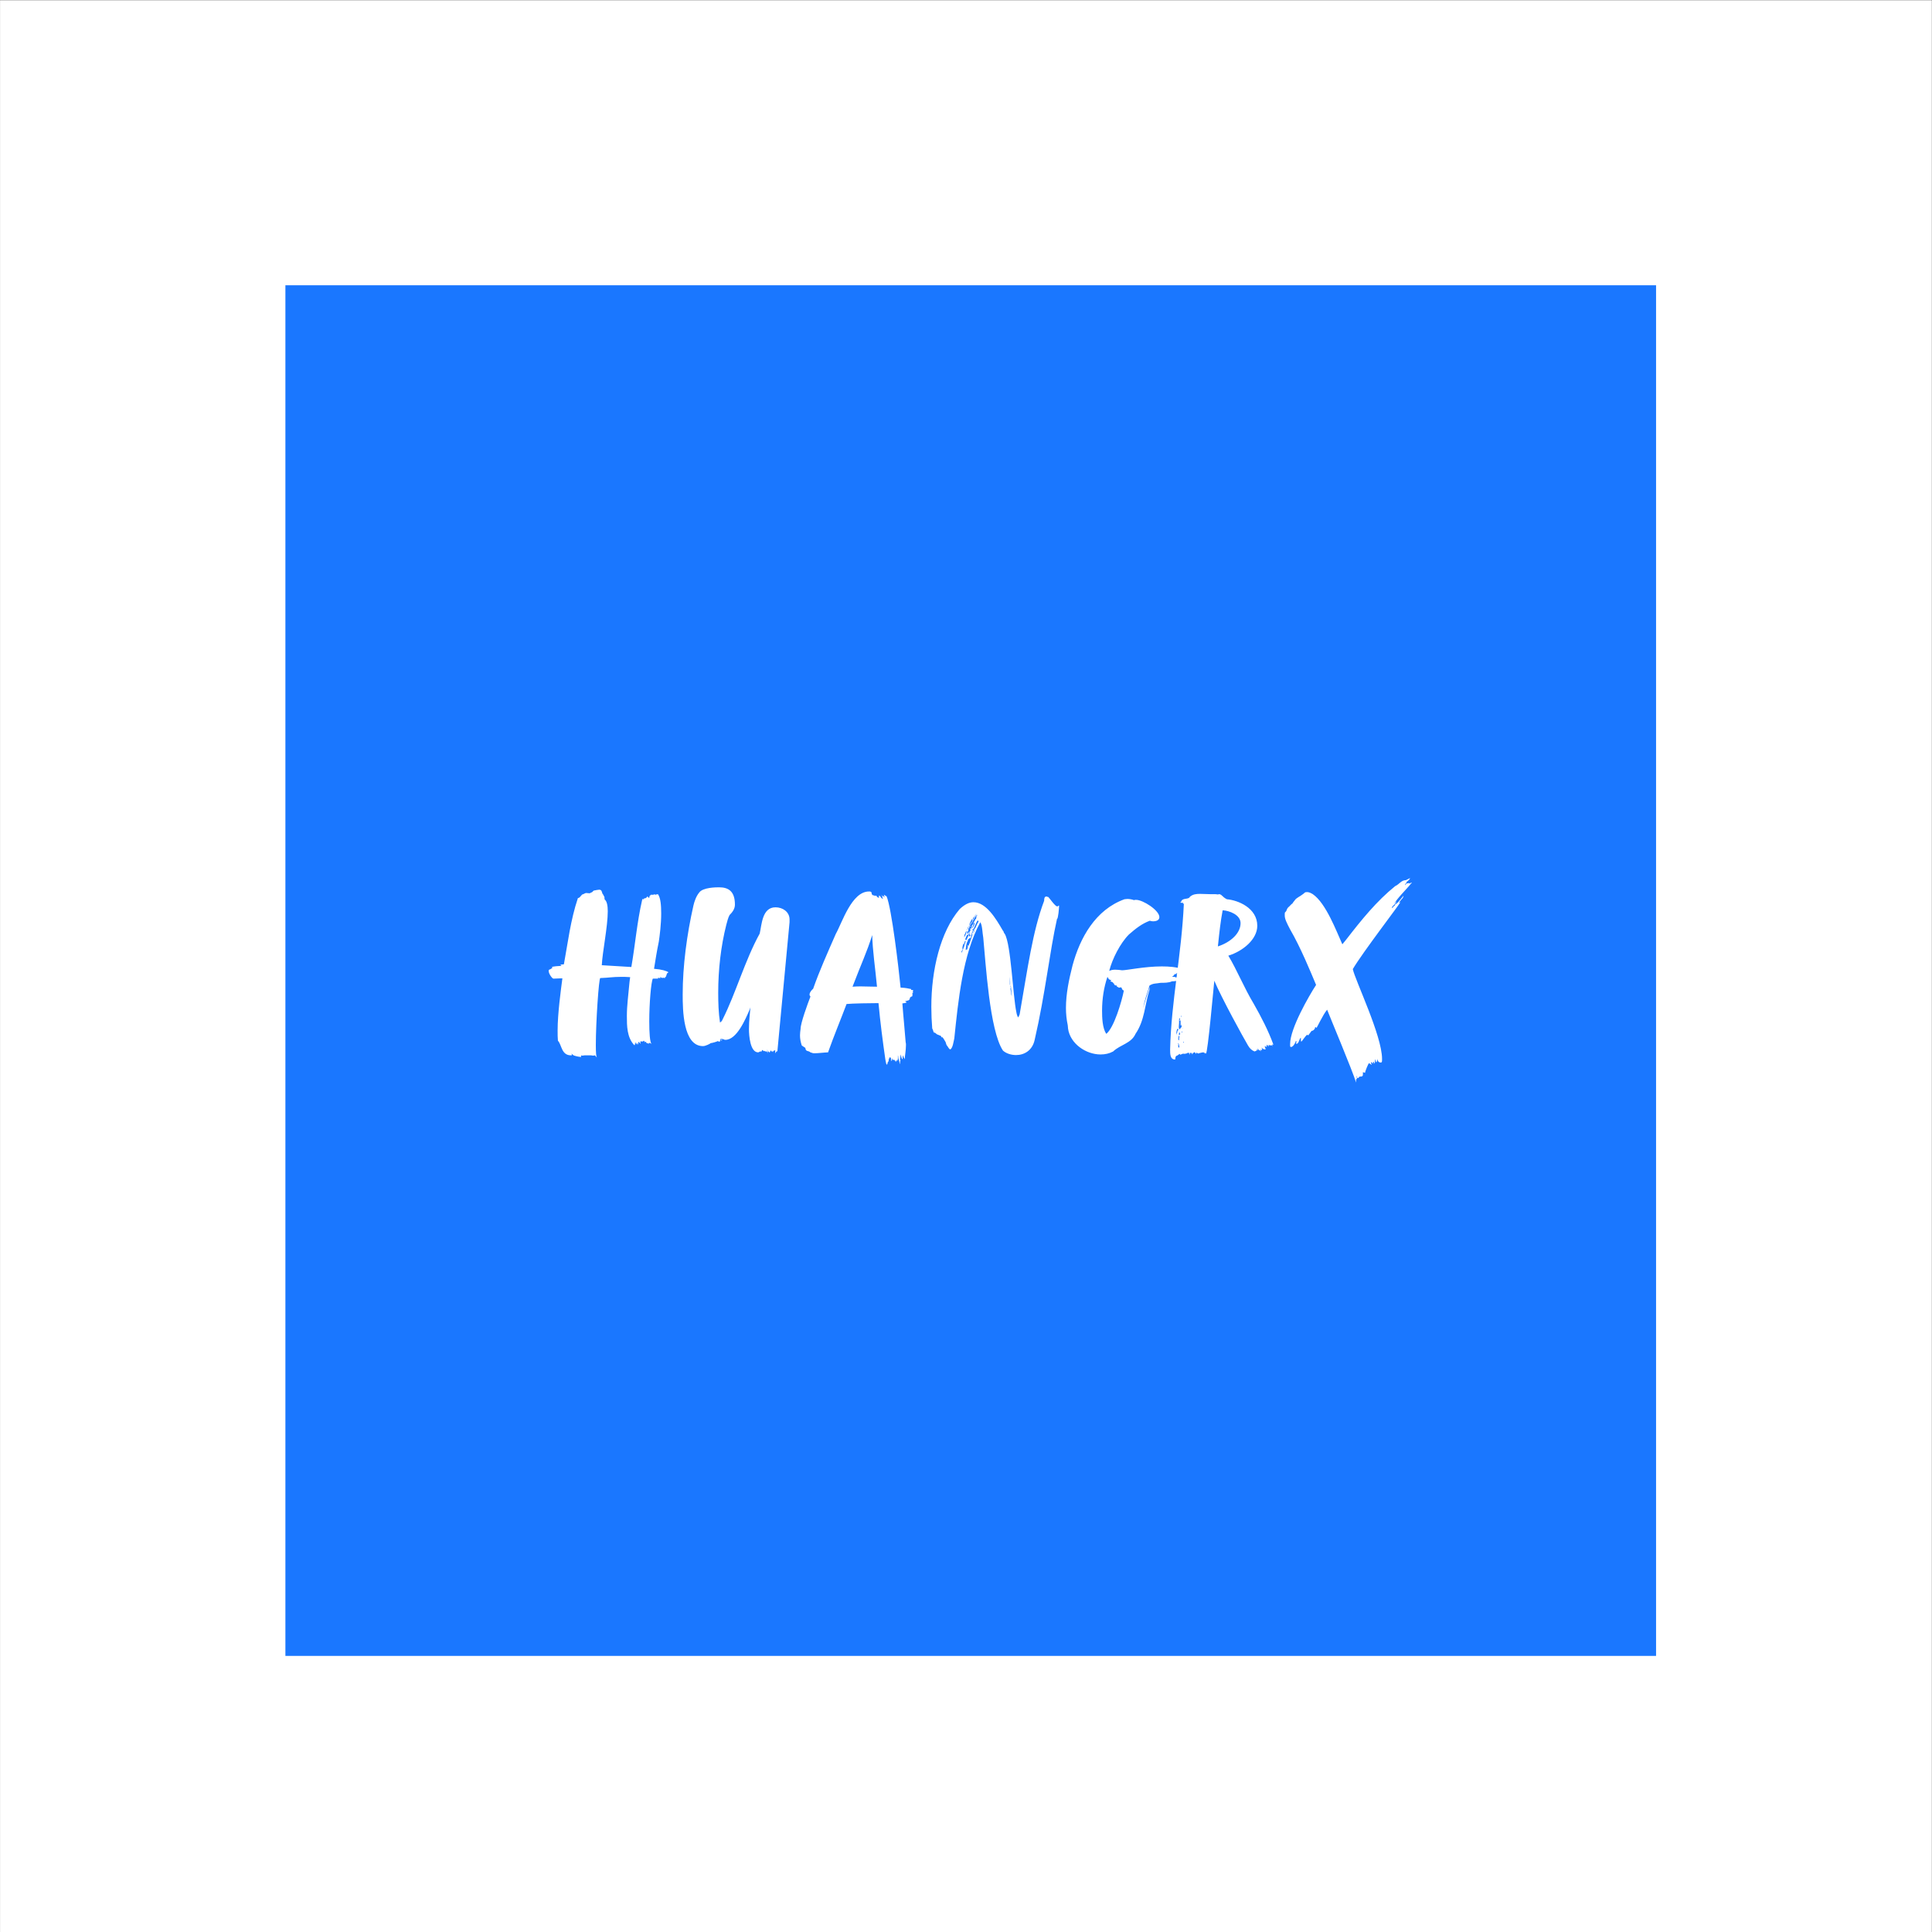 <svg xmlns="http://www.w3.org/2000/svg" version="1.1" xmlns:xlink="http://www.w3.org/1999/xlink" xmlns:svgjs="http://svgjs.dev/svgjs" viewBox="0 0 5.547 5.547"><rect x="0" y="0" width="5.547" height="5.547" fill="#333333" stroke="none"/><g transform="matrix(0.857,0,0,0.857,1.577,2.521)"><rect width="6.472" height="6.472" x="-1.84" y="-2.941" fill="#ffffff"></rect><g transform="matrix(1,0,0,1,0,0)"><g clip-path="url(#SvgjsClipPath29502)"><path d=" M -0.884 -1.986 L 3.738 -1.986 L 3.738 2.637 L -0.884 2.637 Z" fill="#1a77ff" transform="matrix(1,0,0,1,0,0)" fill-rule="nonzero"></path></g></g><g transform="matrix(1,0,0,1,0,0)"><path d=" M 0.268 0.357 C 0.265 0.393 0.26 0.426 0.26 0.462 C 0.26 0.495 0.26 0.534 0.285 0.56 C 0.287 0.561 0.288 0.553 0.288 0.549 C 0.29 0.553 0.289 0.555 0.295 0.558 C 0.293 0.555 0.292 0.554 0.292 0.553 C 0.293 0.552 0.297 0.556 0.298 0.558 C 0.298 0.555 0.298 0.554 0.298 0.552 C 0.298 0.55 0.298 0.549 0.299 0.549 C 0.301 0.549 0.305 0.555 0.306 0.555 C 0.306 0.555 0.306 0.55 0.304 0.548 C 0.307 0.548 0.309 0.547 0.311 0.547 C 0.312 0.547 0.313 0.548 0.314 0.548 C 0.314 0.548 0.316 0.545 0.316 0.545 C 0.319 0.545 0.319 0.548 0.321 0.551 C 0.321 0.549 0.323 0.548 0.324 0.548 C 0.324 0.554 0.329 0.553 0.334 0.555 L 0.334 0.552 C 0.338 0.552 0.341 0.555 0.343 0.556 C 0.337 0.551 0.335 0.518 0.335 0.48 C 0.335 0.421 0.341 0.348 0.347 0.337 L 0.365 0.337 C 0.364 0.335 0.364 0.334 0.364 0.334 C 0.368 0.334 0.37 0.336 0.369 0.335 L 0.373 0.335 C 0.374 0.335 0.37 0.332 0.371 0.332 C 0.374 0.332 0.377 0.334 0.378 0.335 C 0.38 0.334 0.381 0.334 0.382 0.334 C 0.384 0.334 0.387 0.335 0.387 0.335 C 0.388 0.335 0.388 0.334 0.388 0.332 C 0.394 0.332 0.391 0.317 0.4 0.316 C 0.393 0.311 0.377 0.306 0.351 0.304 C 0.357 0.268 0.359 0.252 0.367 0.213 C 0.37 0.193 0.375 0.154 0.375 0.119 C 0.375 0.091 0.373 0.066 0.364 0.054 C 0.362 0.054 0.36 0.055 0.359 0.055 C 0.358 0.055 0.357 0.054 0.357 0.054 C 0.357 0.056 0.357 0.057 0.356 0.057 C 0.355 0.057 0.354 0.054 0.353 0.054 C 0.351 0.056 0.347 0.056 0.344 0.056 L 0.34 0.056 C 0.339 0.057 0.338 0.059 0.338 0.059 C 0.334 0.059 0.337 0.066 0.334 0.066 C 0.332 0.066 0.331 0.064 0.329 0.061 C 0.328 0.064 0.323 0.068 0.32 0.068 C 0.315 0.068 0.317 0.071 0.315 0.072 C 0.315 0.071 0.314 0.07 0.312 0.07 C 0.312 0.071 0.312 0.073 0.311 0.074 C 0.294 0.148 0.288 0.223 0.275 0.298 C 0.239 0.296 0.208 0.294 0.176 0.292 C 0.178 0.248 0.196 0.163 0.196 0.111 C 0.196 0.092 0.193 0.078 0.186 0.072 C 0.185 0.071 0.185 0.069 0.185 0.067 C 0.185 0.064 0.185 0.063 0.184 0.062 C 0.183 0.061 0.18 0.053 0.178 0.052 C 0.176 0.046 0.176 0.039 0.167 0.039 C 0.166 0.039 0.152 0.041 0.149 0.042 C 0.145 0.045 0.145 0.047 0.142 0.048 C 0.14 0.048 0.137 0.051 0.135 0.051 C 0.13 0.051 0.127 0.05 0.124 0.05 C 0.122 0.05 0.119 0.051 0.114 0.054 C 0.107 0.054 0.104 0.067 0.096 0.067 C 0.071 0.141 0.062 0.219 0.049 0.289 C 0.044 0.289 0.038 0.29 0.037 0.291 C 0.037 0.291 0.041 0.293 0.041 0.294 C 0.036 0.295 0.009 0.295 0.009 0.299 C 0.009 0.3 0.01 0.301 0.012 0.301 C 0.008 0.301 0.005 0.306 0.002 0.306 C -0.001 0.307 -0.002 0.308 -0.002 0.311 C -0.002 0.321 0.01 0.337 0.014 0.337 C 0.032 0.336 0.044 0.336 0.044 0.336 C 0.039 0.374 0.028 0.454 0.028 0.51 C 0.028 0.523 0.028 0.535 0.029 0.545 C 0.042 0.558 0.04 0.594 0.073 0.594 C 0.075 0.594 0.076 0.593 0.076 0.593 C 0.076 0.591 0.074 0.589 0.074 0.588 C 0.077 0.591 0.08 0.592 0.08 0.593 C 0.084 0.596 0.1 0.599 0.103 0.599 C 0.105 0.599 0.106 0.601 0.106 0.601 C 0.106 0.6 0.106 0.596 0.107 0.594 C 0.107 0.594 0.11 0.595 0.11 0.595 C 0.113 0.595 0.116 0.594 0.118 0.594 C 0.119 0.594 0.127 0.594 0.13 0.594 C 0.133 0.594 0.135 0.594 0.137 0.594 L 0.14 0.594 C 0.143 0.594 0.145 0.595 0.147 0.595 C 0.149 0.595 0.15 0.594 0.153 0.594 C 0.154 0.594 0.158 0.601 0.16 0.601 C 0.157 0.6 0.156 0.584 0.156 0.559 C 0.156 0.484 0.166 0.334 0.171 0.335 C 0.201 0.334 0.212 0.331 0.241 0.331 C 0.249 0.331 0.259 0.331 0.271 0.332 L 0.269 0.347 C 0.269 0.35 0.268 0.354 0.268 0.357 M 0.805 0.148 C 0.805 0.144 0.805 0.14 0.805 0.137 C 0.804 0.113 0.782 0.098 0.758 0.098 C 0.713 0.098 0.712 0.156 0.705 0.186 C 0.655 0.277 0.625 0.386 0.581 0.473 C 0.579 0.478 0.577 0.481 0.572 0.484 C 0.567 0.452 0.566 0.417 0.566 0.384 C 0.566 0.307 0.575 0.228 0.593 0.157 C 0.596 0.146 0.599 0.133 0.604 0.124 C 0.614 0.114 0.622 0.103 0.622 0.089 C 0.622 0.044 0.6 0.031 0.569 0.031 C 0.56 0.031 0.514 0.031 0.502 0.049 C 0.492 0.061 0.486 0.079 0.483 0.092 C 0.461 0.189 0.447 0.294 0.447 0.39 C 0.447 0.441 0.448 0.563 0.515 0.563 C 0.524 0.563 0.539 0.555 0.541 0.553 C 0.545 0.553 0.562 0.548 0.565 0.546 C 0.567 0.548 0.569 0.548 0.57 0.548 C 0.571 0.548 0.572 0.548 0.572 0.546 C 0.572 0.544 0.575 0.542 0.575 0.542 C 0.576 0.543 0.577 0.545 0.577 0.545 C 0.578 0.545 0.579 0.542 0.58 0.542 C 0.578 0.542 0.575 0.542 0.572 0.542 C 0.572 0.539 0.575 0.539 0.578 0.539 C 0.584 0.539 0.585 0.542 0.59 0.542 C 0.628 0.542 0.657 0.474 0.672 0.439 L 0.674 0.433 C 0.673 0.446 0.669 0.477 0.669 0.506 C 0.669 0.528 0.673 0.584 0.7 0.584 C 0.702 0.584 0.705 0.581 0.707 0.581 L 0.711 0.581 C 0.713 0.58 0.712 0.576 0.713 0.576 C 0.715 0.576 0.718 0.58 0.719 0.58 C 0.72 0.58 0.72 0.579 0.72 0.578 C 0.72 0.579 0.725 0.581 0.726 0.582 C 0.726 0.58 0.726 0.58 0.726 0.58 C 0.729 0.58 0.73 0.583 0.732 0.587 C 0.732 0.583 0.73 0.579 0.73 0.574 C 0.731 0.577 0.732 0.582 0.733 0.582 C 0.734 0.582 0.735 0.581 0.736 0.581 C 0.736 0.583 0.736 0.584 0.739 0.584 C 0.739 0.581 0.743 0.577 0.743 0.577 C 0.743 0.579 0.745 0.581 0.746 0.582 L 0.746 0.58 C 0.748 0.58 0.749 0.583 0.749 0.584 C 0.749 0.579 0.754 0.577 0.757 0.577 L 0.757 0.584 C 0.757 0.584 0.757 0.586 0.758 0.587 C 0.759 0.581 0.763 0.581 0.763 0.579 C 0.764 0.581 0.764 0.583 0.764 0.583 M 1.216 0.385 C 1.217 0.385 1.219 0.385 1.22 0.384 C 1.218 0.384 1.218 0.383 1.218 0.381 C 1.218 0.38 1.219 0.378 1.219 0.377 C 1.219 0.376 1.219 0.375 1.217 0.375 L 1.214 0.375 C 1.214 0.375 1.212 0.375 1.212 0.374 C 1.212 0.374 1.212 0.373 1.213 0.372 C 1.202 0.37 1.197 0.368 1.177 0.367 C 1.171 0.305 1.147 0.1 1.13 0.061 C 1.128 0.06 1.126 0.06 1.125 0.058 C 1.123 0.058 1.122 0.056 1.121 0.056 C 1.121 0.06 1.124 0.063 1.124 0.064 C 1.121 0.063 1.121 0.06 1.115 0.06 C 1.115 0.058 1.115 0.058 1.113 0.056 C 1.113 0.058 1.115 0.06 1.115 0.06 C 1.114 0.059 1.117 0.067 1.118 0.07 C 1.115 0.07 1.115 0.067 1.113 0.067 C 1.11 0.064 1.109 0.06 1.105 0.058 L 1.105 0.061 C 1.105 0.059 1.105 0.063 1.105 0.063 C 1.105 0.063 1.102 0.06 1.101 0.06 C 1.103 0.061 1.105 0.064 1.105 0.066 C 1.099 0.066 1.097 0.061 1.095 0.058 C 1.095 0.06 1.091 0.059 1.091 0.06 C 1.089 0.06 1.089 0.058 1.089 0.058 C 1.089 0.058 1.085 0.058 1.085 0.058 C 1.075 0.052 1.085 0.049 1.075 0.045 L 1.071 0.045 C 1.013 0.045 0.981 0.15 0.96 0.187 C 0.932 0.251 0.905 0.311 0.884 0.371 C 0.88 0.374 0.872 0.383 0.872 0.39 C 0.872 0.393 0.873 0.395 0.875 0.397 C 0.865 0.423 0.842 0.486 0.842 0.505 C 0.841 0.513 0.84 0.52 0.84 0.527 C 0.84 0.538 0.842 0.549 0.846 0.561 L 0.852 0.565 L 0.858 0.569 C 0.859 0.583 0.868 0.577 0.875 0.584 C 0.883 0.586 0.881 0.587 0.889 0.587 C 0.901 0.587 0.924 0.584 0.934 0.584 C 0.953 0.53 0.98 0.465 0.996 0.422 C 1.012 0.42 1.08 0.419 1.103 0.419 C 1.109 0.484 1.117 0.545 1.126 0.608 C 1.128 0.616 1.128 0.621 1.13 0.625 C 1.135 0.624 1.132 0.618 1.135 0.616 C 1.135 0.614 1.137 0.614 1.137 0.614 L 1.137 0.608 C 1.137 0.607 1.138 0.605 1.138 0.602 C 1.138 0.605 1.138 0.607 1.138 0.608 C 1.139 0.607 1.139 0.606 1.139 0.604 C 1.139 0.603 1.139 0.601 1.141 0.601 L 1.143 0.601 C 1.144 0.601 1.145 0.604 1.145 0.605 L 1.145 0.608 C 1.145 0.611 1.145 0.613 1.145 0.613 C 1.147 0.613 1.148 0.608 1.148 0.604 C 1.149 0.604 1.151 0.611 1.151 0.61 C 1.153 0.61 1.153 0.608 1.154 0.608 C 1.155 0.608 1.16 0.613 1.161 0.616 C 1.162 0.616 1.162 0.611 1.162 0.611 C 1.164 0.611 1.164 0.612 1.164 0.612 C 1.168 0.612 1.168 0.605 1.168 0.603 L 1.168 0.594 C 1.17 0.598 1.168 0.602 1.171 0.608 C 1.173 0.614 1.173 0.619 1.175 0.624 C 1.175 0.62 1.175 0.612 1.177 0.611 C 1.177 0.61 1.175 0.61 1.175 0.608 C 1.175 0.607 1.177 0.593 1.178 0.591 C 1.179 0.596 1.179 0.605 1.184 0.607 L 1.184 0.599 L 1.186 0.594 C 1.187 0.595 1.187 0.596 1.187 0.597 C 1.187 0.597 1.187 0.599 1.187 0.6 C 1.188 0.601 1.191 0.606 1.191 0.607 C 1.191 0.597 1.195 0.577 1.195 0.56 C 1.195 0.556 1.195 0.553 1.194 0.55 C 1.191 0.509 1.186 0.462 1.183 0.42 C 1.188 0.419 1.192 0.419 1.197 0.417 C 1.198 0.416 1.192 0.413 1.192 0.412 L 1.196 0.412 C 1.197 0.411 1.201 0.41 1.203 0.41 C 1.203 0.41 1.208 0.407 1.208 0.404 C 1.208 0.401 1.208 0.4 1.21 0.4 C 1.21 0.398 1.213 0.397 1.214 0.397 C 1.216 0.396 1.217 0.395 1.217 0.394 C 1.217 0.393 1.216 0.392 1.216 0.391 C 1.216 0.39 1.217 0.39 1.218 0.39 C 1.217 0.389 1.216 0.387 1.216 0.385 M 1.016 0.364 C 1.046 0.285 1.063 0.251 1.082 0.191 C 1.083 0.242 1.092 0.3 1.098 0.364 C 1.076 0.364 1.062 0.363 1.045 0.363 C 1.036 0.363 1.027 0.363 1.016 0.364 M 1.702 0.095 C 1.694 0.095 1.676 0.066 1.67 0.062 C 1.67 0.062 1.669 0.064 1.668 0.064 C 1.668 0.064 1.668 0.064 1.668 0.062 L 1.665 0.062 C 1.662 0.062 1.658 0.063 1.658 0.076 C 1.619 0.179 1.603 0.302 1.576 0.456 C 1.575 0.459 1.574 0.462 1.571 0.467 C 1.568 0.463 1.566 0.456 1.565 0.45 C 1.553 0.394 1.547 0.222 1.526 0.187 C 1.526 0.187 1.522 0.183 1.522 0.179 L 1.519 0.175 C 1.497 0.137 1.464 0.081 1.421 0.081 C 1.407 0.081 1.392 0.088 1.375 0.104 C 1.31 0.18 1.28 0.309 1.28 0.431 C 1.28 0.456 1.281 0.48 1.283 0.504 C 1.286 0.508 1.286 0.514 1.289 0.518 L 1.292 0.518 C 1.297 0.522 1.3 0.525 1.303 0.525 C 1.303 0.525 1.308 0.528 1.311 0.528 L 1.315 0.534 L 1.317 0.533 C 1.32 0.536 1.324 0.543 1.327 0.548 C 1.329 0.55 1.329 0.558 1.333 0.562 C 1.336 0.565 1.339 0.574 1.344 0.574 C 1.352 0.568 1.354 0.55 1.357 0.537 C 1.37 0.412 1.385 0.256 1.444 0.148 C 1.451 0.158 1.451 0.184 1.454 0.2 C 1.462 0.281 1.475 0.511 1.52 0.578 C 1.531 0.588 1.548 0.593 1.564 0.593 C 1.591 0.593 1.618 0.578 1.626 0.543 C 1.662 0.387 1.676 0.249 1.701 0.137 C 1.705 0.137 1.708 0.1 1.708 0.092 L 1.705 0.093 C 1.705 0.094 1.704 0.095 1.702 0.095 M 1.395 0.206 C 1.393 0.208 1.392 0.209 1.392 0.212 C 1.394 0.211 1.394 0.212 1.395 0.209 C 1.395 0.219 1.386 0.238 1.382 0.25 C 1.381 0.249 1.381 0.248 1.381 0.247 C 1.381 0.244 1.385 0.241 1.385 0.239 C 1.385 0.238 1.385 0.237 1.384 0.237 C 1.384 0.229 1.387 0.218 1.39 0.218 C 1.39 0.22 1.388 0.224 1.388 0.226 C 1.39 0.226 1.388 0.222 1.391 0.22 C 1.391 0.206 1.398 0.196 1.401 0.186 C 1.4 0.185 1.4 0.184 1.4 0.183 C 1.4 0.18 1.403 0.176 1.405 0.176 C 1.405 0.176 1.404 0.176 1.404 0.175 C 1.404 0.174 1.404 0.173 1.405 0.172 C 1.404 0.172 1.404 0.173 1.404 0.172 C 1.404 0.17 1.403 0.17 1.403 0.169 C 1.405 0.169 1.405 0.17 1.405 0.17 C 1.405 0.169 1.406 0.168 1.407 0.167 L 1.407 0.164 C 1.408 0.16 1.411 0.157 1.412 0.152 C 1.412 0.153 1.412 0.155 1.412 0.156 C 1.413 0.152 1.417 0.148 1.417 0.148 C 1.417 0.147 1.429 0.124 1.434 0.123 C 1.434 0.126 1.431 0.126 1.431 0.129 C 1.431 0.129 1.431 0.137 1.428 0.139 C 1.428 0.138 1.429 0.138 1.429 0.137 C 1.429 0.137 1.428 0.138 1.426 0.139 C 1.426 0.14 1.427 0.141 1.427 0.142 C 1.427 0.143 1.426 0.143 1.425 0.143 L 1.426 0.14 C 1.425 0.142 1.422 0.15 1.42 0.151 C 1.421 0.152 1.421 0.153 1.421 0.153 C 1.421 0.154 1.415 0.159 1.415 0.162 C 1.415 0.163 1.416 0.163 1.416 0.164 C 1.415 0.164 1.412 0.17 1.412 0.172 C 1.411 0.176 1.408 0.181 1.405 0.186 C 1.405 0.186 1.405 0.187 1.405 0.188 C 1.405 0.189 1.407 0.186 1.409 0.181 L 1.409 0.183 C 1.405 0.192 1.401 0.199 1.397 0.209 C 1.397 0.208 1.397 0.206 1.395 0.206 M 1.424 0.177 C 1.423 0.179 1.421 0.185 1.421 0.186 C 1.421 0.183 1.422 0.176 1.425 0.173 C 1.425 0.171 1.427 0.168 1.427 0.166 C 1.418 0.18 1.416 0.189 1.416 0.19 C 1.417 0.189 1.418 0.189 1.418 0.189 C 1.411 0.211 1.406 0.225 1.399 0.242 C 1.399 0.235 1.404 0.231 1.404 0.225 C 1.404 0.225 1.402 0.225 1.402 0.226 C 1.402 0.227 1.401 0.241 1.395 0.241 C 1.396 0.234 1.397 0.217 1.401 0.213 C 1.401 0.215 1.402 0.215 1.402 0.215 C 1.401 0.214 1.401 0.212 1.401 0.212 C 1.403 0.209 1.403 0.208 1.403 0.205 C 1.406 0.205 1.407 0.203 1.407 0.2 C 1.407 0.202 1.408 0.202 1.408 0.202 C 1.409 0.202 1.411 0.201 1.411 0.201 C 1.413 0.203 1.415 0.177 1.42 0.177 C 1.42 0.176 1.419 0.176 1.419 0.175 C 1.42 0.174 1.418 0.174 1.417 0.174 C 1.416 0.174 1.42 0.171 1.421 0.169 C 1.421 0.17 1.42 0.172 1.42 0.173 C 1.425 0.164 1.429 0.151 1.435 0.142 C 1.438 0.143 1.438 0.145 1.438 0.147 C 1.434 0.15 1.425 0.173 1.424 0.177 M 1.415 0.139 C 1.415 0.14 1.416 0.138 1.416 0.137 C 1.416 0.138 1.417 0.14 1.417 0.14 C 1.417 0.141 1.416 0.143 1.416 0.144 C 1.418 0.141 1.419 0.138 1.42 0.133 C 1.423 0.133 1.427 0.124 1.432 0.119 C 1.426 0.128 1.418 0.14 1.414 0.151 C 1.414 0.15 1.415 0.148 1.415 0.147 C 1.413 0.151 1.409 0.155 1.408 0.156 C 1.408 0.158 1.406 0.16 1.406 0.16 C 1.406 0.158 1.407 0.157 1.407 0.156 C 1.407 0.157 1.411 0.146 1.415 0.139 M 1.421 0.151 L 1.425 0.145 C 1.425 0.146 1.422 0.15 1.422 0.151 C 1.425 0.151 1.425 0.15 1.425 0.15 C 1.425 0.159 1.42 0.164 1.415 0.17 C 1.418 0.164 1.421 0.158 1.422 0.153 C 1.422 0.151 1.421 0.151 1.421 0.151 M 1.397 0.177 C 1.398 0.178 1.398 0.179 1.398 0.179 C 1.398 0.184 1.392 0.196 1.39 0.199 C 1.39 0.196 1.391 0.193 1.391 0.19 C 1.392 0.19 1.395 0.181 1.397 0.177 M 1.55 0.397 C 1.549 0.393 1.548 0.391 1.548 0.391 C 1.548 0.39 1.547 0.383 1.547 0.383 C 1.547 0.382 1.545 0.373 1.545 0.368 C 1.546 0.369 1.546 0.37 1.546 0.37 L 1.546 0.367 C 1.546 0.365 1.546 0.364 1.545 0.362 C 1.546 0.362 1.546 0.361 1.546 0.358 L 1.55 0.4 C 1.55 0.4 1.55 0.398 1.55 0.397 M 1.542 0.33 C 1.543 0.334 1.544 0.342 1.544 0.348 L 1.544 0.358 C 1.543 0.358 1.543 0.357 1.543 0.356 C 1.543 0.354 1.543 0.354 1.543 0.353 L 1.543 0.34 C 1.543 0.336 1.542 0.332 1.542 0.33 M 1.407 0.177 C 1.404 0.185 1.399 0.189 1.399 0.193 C 1.399 0.192 1.401 0.19 1.403 0.19 C 1.403 0.193 1.407 0.18 1.407 0.177 M 1.406 0.194 C 1.406 0.19 1.408 0.186 1.411 0.184 C 1.409 0.186 1.409 0.188 1.408 0.189 C 1.409 0.191 1.412 0.189 1.412 0.192 C 1.411 0.192 1.407 0.196 1.407 0.196 C 1.407 0.196 1.406 0.195 1.406 0.194 M 1.405 0.161 C 1.405 0.167 1.4 0.172 1.398 0.176 L 1.399 0.173 C 1.402 0.17 1.402 0.165 1.405 0.161 M 1.412 0.168 C 1.411 0.17 1.409 0.171 1.409 0.173 C 1.412 0.173 1.412 0.17 1.412 0.168 M 1.412 0.163 C 1.412 0.162 1.411 0.161 1.411 0.16 L 1.411 0.159 L 1.407 0.167 C 1.408 0.164 1.411 0.162 1.412 0.163 M 1.405 0.17 C 1.405 0.17 1.405 0.171 1.405 0.172 C 1.405 0.171 1.405 0.171 1.405 0.17 M 1.412 0.171 C 1.412 0.171 1.412 0.172 1.412 0.172 M 2.052 0.296 C 1.995 0.296 1.935 0.309 1.919 0.309 C 1.912 0.308 1.904 0.307 1.896 0.307 C 1.889 0.307 1.883 0.308 1.876 0.311 C 1.886 0.271 1.913 0.218 1.942 0.189 C 1.965 0.169 1.985 0.153 2.012 0.143 C 2.015 0.144 2.019 0.145 2.023 0.145 C 2.032 0.145 2.044 0.142 2.044 0.131 C 2.044 0.108 1.989 0.073 1.966 0.073 C 1.963 0.073 1.961 0.073 1.959 0.074 C 1.954 0.072 1.945 0.07 1.937 0.07 C 1.933 0.07 1.93 0.071 1.927 0.071 C 1.83 0.106 1.778 0.2 1.753 0.293 C 1.741 0.34 1.731 0.388 1.731 0.435 C 1.731 0.455 1.733 0.474 1.737 0.493 C 1.737 0.495 1.738 0.5 1.738 0.504 C 1.745 0.555 1.798 0.591 1.847 0.591 C 1.862 0.591 1.876 0.588 1.889 0.581 C 1.913 0.558 1.95 0.554 1.964 0.522 C 1.995 0.477 1.995 0.424 2.011 0.374 L 2.011 0.365 C 2.008 0.378 1.994 0.416 1.99 0.436 C 1.994 0.407 2.004 0.386 2.011 0.36 C 2.024 0.352 2.032 0.354 2.048 0.351 C 2.06 0.351 2.076 0.351 2.086 0.346 C 2.094 0.346 2.104 0.345 2.11 0.341 C 2.11 0.341 2.116 0.338 2.116 0.337 L 2.113 0.337 C 2.113 0.337 2.116 0.336 2.115 0.335 C 2.106 0.337 2.106 0.337 2.105 0.337 C 2.104 0.337 2.11 0.334 2.11 0.332 C 2.108 0.332 2.103 0.333 2.099 0.333 C 2.097 0.331 2.094 0.331 2.092 0.331 C 2.09 0.331 2.088 0.331 2.087 0.33 C 2.09 0.328 2.094 0.326 2.094 0.323 C 2.094 0.322 2.1 0.321 2.102 0.321 C 2.103 0.321 2.105 0.322 2.104 0.321 C 2.102 0.321 2.101 0.32 2.101 0.319 C 2.101 0.318 2.104 0.318 2.107 0.318 L 2.114 0.318 C 2.113 0.321 2.108 0.318 2.108 0.322 C 2.111 0.322 2.112 0.322 2.112 0.323 C 2.112 0.324 2.11 0.326 2.11 0.327 C 2.11 0.328 2.116 0.324 2.119 0.324 C 2.119 0.326 2.117 0.328 2.117 0.328 C 2.123 0.325 2.122 0.318 2.124 0.314 C 2.126 0.314 2.126 0.313 2.126 0.313 C 2.125 0.31 2.126 0.307 2.122 0.305 C 2.101 0.298 2.077 0.296 2.052 0.296 M 1.866 0.522 C 1.853 0.502 1.852 0.468 1.852 0.444 C 1.852 0.405 1.858 0.366 1.87 0.331 C 1.871 0.333 1.874 0.339 1.877 0.34 C 1.876 0.341 1.883 0.341 1.883 0.343 C 1.883 0.343 1.88 0.344 1.88 0.346 C 1.883 0.347 1.889 0.349 1.889 0.351 C 1.889 0.353 1.892 0.353 1.892 0.353 C 1.892 0.354 1.892 0.354 1.892 0.355 C 1.892 0.356 1.894 0.357 1.895 0.359 C 1.897 0.36 1.899 0.36 1.901 0.36 C 1.902 0.362 1.901 0.365 1.905 0.365 C 1.907 0.367 1.908 0.367 1.909 0.367 C 1.912 0.367 1.915 0.366 1.916 0.366 C 1.917 0.368 1.919 0.37 1.919 0.371 C 1.917 0.371 1.923 0.377 1.925 0.377 C 1.918 0.413 1.892 0.502 1.866 0.522 M 2.11 0.313 C 2.111 0.314 2.113 0.314 2.113 0.315 C 2.113 0.315 2.11 0.317 2.109 0.317 C 2.109 0.317 2.11 0.315 2.11 0.313 M 2.116 0.321 C 2.115 0.321 2.114 0.32 2.114 0.318 L 2.117 0.318 C 2.117 0.32 2.116 0.321 2.116 0.321 M 2.424 0.563 C 2.423 0.561 2.423 0.561 2.421 0.558 C 2.42 0.558 2.423 0.558 2.424 0.558 C 2.425 0.558 2.426 0.558 2.426 0.558 C 2.409 0.511 2.385 0.465 2.36 0.421 C 2.328 0.368 2.304 0.308 2.275 0.26 C 2.324 0.245 2.372 0.205 2.372 0.16 C 2.372 0.1 2.307 0.074 2.27 0.071 C 2.253 0.062 2.255 0.056 2.245 0.054 C 2.243 0.054 2.242 0.054 2.241 0.055 C 2.235 0.054 2.231 0.054 2.226 0.054 C 2.222 0.054 2.219 0.054 2.215 0.054 C 2.204 0.054 2.192 0.053 2.18 0.053 C 2.168 0.053 2.156 0.054 2.146 0.063 C 2.142 0.073 2.121 0.065 2.117 0.079 C 2.117 0.081 2.114 0.081 2.114 0.082 C 2.116 0.083 2.117 0.083 2.118 0.083 C 2.12 0.083 2.123 0.082 2.124 0.082 C 2.123 0.084 2.122 0.084 2.122 0.084 C 2.123 0.086 2.124 0.086 2.126 0.086 C 2.118 0.26 2.084 0.409 2.08 0.574 C 2.08 0.59 2.08 0.608 2.097 0.608 C 2.097 0.608 2.097 0.595 2.103 0.595 C 2.105 0.595 2.11 0.589 2.113 0.589 C 2.113 0.59 2.113 0.591 2.113 0.592 C 2.113 0.592 2.12 0.59 2.124 0.588 C 2.124 0.588 2.125 0.589 2.126 0.589 C 2.13 0.589 2.136 0.588 2.138 0.586 C 2.14 0.586 2.141 0.585 2.142 0.585 C 2.143 0.587 2.144 0.585 2.144 0.588 C 2.144 0.591 2.145 0.591 2.145 0.591 C 2.146 0.591 2.146 0.591 2.146 0.589 C 2.146 0.585 2.147 0.585 2.148 0.585 C 2.149 0.585 2.149 0.586 2.149 0.587 C 2.149 0.588 2.152 0.585 2.153 0.585 C 2.153 0.588 2.153 0.591 2.153 0.591 C 2.154 0.591 2.158 0.584 2.159 0.584 C 2.159 0.584 2.159 0.586 2.159 0.586 C 2.159 0.586 2.161 0.585 2.161 0.583 C 2.162 0.583 2.163 0.584 2.163 0.585 C 2.166 0.585 2.165 0.589 2.167 0.589 C 2.167 0.588 2.167 0.587 2.168 0.586 C 2.168 0.585 2.17 0.585 2.17 0.585 C 2.17 0.587 2.173 0.586 2.173 0.588 C 2.173 0.588 2.187 0.584 2.189 0.584 C 2.193 0.584 2.196 0.584 2.196 0.589 C 2.196 0.588 2.197 0.586 2.198 0.586 C 2.198 0.586 2.198 0.587 2.2 0.588 C 2.206 0.588 2.226 0.362 2.228 0.344 C 2.253 0.403 2.325 0.534 2.341 0.561 C 2.347 0.571 2.353 0.577 2.363 0.581 C 2.365 0.579 2.37 0.58 2.37 0.577 C 2.37 0.577 2.37 0.576 2.369 0.574 L 2.375 0.578 C 2.374 0.577 2.373 0.574 2.373 0.571 C 2.373 0.571 2.378 0.578 2.382 0.578 C 2.382 0.577 2.383 0.579 2.384 0.581 C 2.384 0.578 2.383 0.576 2.383 0.574 C 2.383 0.574 2.386 0.577 2.387 0.577 C 2.387 0.574 2.387 0.573 2.389 0.573 C 2.387 0.571 2.386 0.568 2.386 0.568 C 2.392 0.572 2.392 0.574 2.398 0.574 C 2.4 0.574 2.4 0.574 2.4 0.574 C 2.4 0.573 2.399 0.571 2.399 0.57 C 2.398 0.568 2.397 0.565 2.397 0.563 C 2.4 0.565 2.401 0.565 2.402 0.565 C 2.403 0.565 2.403 0.565 2.405 0.565 C 2.403 0.563 2.403 0.561 2.403 0.559 C 2.406 0.559 2.409 0.563 2.41 0.565 L 2.41 0.559 C 2.411 0.559 2.416 0.561 2.417 0.561 C 2.417 0.561 2.417 0.56 2.419 0.56 C 2.422 0.561 2.423 0.563 2.424 0.563 M 2.24 0.229 C 2.24 0.225 2.241 0.223 2.241 0.22 C 2.245 0.181 2.249 0.145 2.256 0.108 C 2.278 0.109 2.316 0.123 2.316 0.151 C 2.316 0.185 2.283 0.215 2.24 0.229 M 2.111 0.469 C 2.113 0.47 2.113 0.471 2.113 0.472 C 2.113 0.475 2.112 0.476 2.111 0.478 C 2.113 0.478 2.113 0.477 2.115 0.477 L 2.115 0.495 C 2.116 0.494 2.117 0.488 2.117 0.488 C 2.117 0.489 2.117 0.492 2.117 0.494 L 2.119 0.495 C 2.119 0.498 2.117 0.5 2.117 0.501 C 2.117 0.5 2.113 0.505 2.112 0.507 C 2.11 0.505 2.109 0.502 2.109 0.499 C 2.109 0.494 2.11 0.489 2.11 0.486 C 2.11 0.484 2.11 0.481 2.11 0.479 C 2.11 0.475 2.11 0.472 2.111 0.469 M 2.103 0.508 C 2.104 0.507 2.103 0.505 2.107 0.505 L 2.107 0.509 C 2.107 0.511 2.106 0.511 2.105 0.511 C 2.104 0.515 2.103 0.519 2.102 0.524 C 2.102 0.522 2.101 0.52 2.101 0.518 C 2.101 0.515 2.102 0.511 2.103 0.508 M 2.11 0.537 C 2.11 0.538 2.11 0.538 2.11 0.539 C 2.11 0.541 2.11 0.542 2.11 0.544 C 2.108 0.543 2.107 0.54 2.107 0.54 C 2.107 0.537 2.109 0.528 2.11 0.527 C 2.11 0.528 2.111 0.53 2.111 0.532 C 2.111 0.534 2.11 0.535 2.11 0.537 M 2.107 0.562 C 2.107 0.561 2.107 0.561 2.107 0.56 C 2.107 0.559 2.108 0.559 2.109 0.559 C 2.109 0.558 2.107 0.557 2.107 0.557 C 2.107 0.555 2.106 0.555 2.106 0.554 C 2.106 0.552 2.109 0.557 2.109 0.555 L 2.11 0.559 L 2.109 0.561 C 2.111 0.561 2.111 0.562 2.111 0.563 C 2.111 0.565 2.11 0.567 2.11 0.568 C 2.11 0.568 2.109 0.568 2.108 0.568 C 2.108 0.568 2.107 0.562 2.107 0.562 M 2.111 0.517 C 2.113 0.518 2.113 0.519 2.113 0.521 C 2.113 0.522 2.113 0.524 2.113 0.525 C 2.111 0.525 2.11 0.525 2.11 0.525 C 2.11 0.525 2.11 0.524 2.109 0.523 C 2.11 0.522 2.11 0.521 2.11 0.52 M 2.117 0.46 C 2.117 0.461 2.117 0.465 2.117 0.466 C 2.116 0.466 2.116 0.465 2.116 0.463 C 2.116 0.462 2.116 0.461 2.117 0.46 M 2.12 0.514 C 2.121 0.514 2.12 0.516 2.12 0.518 C 2.119 0.517 2.118 0.516 2.118 0.515 C 2.118 0.515 2.119 0.514 2.12 0.514 M 2.125 0.553 C 2.124 0.55 2.124 0.548 2.124 0.548 C 2.125 0.548 2.126 0.549 2.126 0.55 C 2.126 0.551 2.125 0.552 2.125 0.553 M 2.123 0.501 C 2.123 0.502 2.123 0.504 2.122 0.505 C 2.122 0.504 2.123 0.5 2.123 0.501 M 2.102 0.524 C 2.103 0.524 2.103 0.526 2.103 0.526 C 2.103 0.526 2.102 0.525 2.102 0.524 M 2.831 0.086 C 2.841 0.067 2.871 0.039 2.89 0.015 C 2.887 0.015 2.884 0.017 2.882 0.019 C 2.882 0.017 2.881 0.017 2.881 0.017 C 2.881 0.017 2.876 0.017 2.874 0.018 C 2.871 0.018 2.869 0.022 2.867 0.024 C 2.867 0.018 2.871 0.018 2.873 0.015 L 2.871 0.015 C 2.871 0.012 2.881 0.009 2.884 1.1102230246251565e-16 L 2.87 0.007 C 2.854 0.007 2.848 0.021 2.834 0.027 C 2.772 0.077 2.721 0.14 2.67 0.206 L 2.657 0.222 C 2.637 0.178 2.602 0.084 2.558 0.054 C 2.553 0.051 2.546 0.047 2.539 0.047 C 2.529 0.047 2.532 0.05 2.522 0.056 C 2.516 0.061 2.502 0.067 2.498 0.074 C 2.496 0.077 2.491 0.082 2.49 0.085 C 2.486 0.087 2.481 0.094 2.477 0.097 C 2.469 0.104 2.472 0.109 2.466 0.114 C 2.464 0.115 2.464 0.118 2.464 0.121 L 2.464 0.126 C 2.464 0.137 2.471 0.151 2.482 0.172 C 2.517 0.232 2.551 0.315 2.569 0.358 C 2.545 0.395 2.482 0.504 2.482 0.556 L 2.482 0.561 C 2.482 0.563 2.482 0.566 2.485 0.566 C 2.491 0.566 2.499 0.555 2.501 0.546 C 2.501 0.546 2.504 0.547 2.504 0.549 C 2.502 0.55 2.502 0.551 2.502 0.551 C 2.502 0.553 2.503 0.555 2.503 0.556 C 2.513 0.553 2.512 0.538 2.518 0.535 C 2.518 0.538 2.518 0.548 2.519 0.548 C 2.522 0.548 2.535 0.525 2.54 0.525 C 2.541 0.525 2.542 0.526 2.542 0.528 L 2.554 0.512 C 2.557 0.512 2.56 0.51 2.561 0.509 C 2.563 0.506 2.565 0.506 2.565 0.503 C 2.565 0.503 2.566 0.501 2.566 0.499 C 2.568 0.499 2.57 0.502 2.57 0.502 C 2.572 0.502 2.591 0.459 2.606 0.441 C 2.616 0.467 2.69 0.643 2.703 0.685 L 2.703 0.674 C 2.705 0.674 2.706 0.673 2.706 0.672 C 2.706 0.67 2.705 0.667 2.705 0.666 C 2.705 0.664 2.705 0.663 2.706 0.663 C 2.706 0.668 2.706 0.67 2.709 0.67 C 2.714 0.67 2.71 0.665 2.718 0.665 C 2.729 0.665 2.725 0.657 2.726 0.65 C 2.728 0.652 2.732 0.651 2.733 0.653 C 2.733 0.647 2.744 0.622 2.746 0.62 C 2.749 0.622 2.753 0.624 2.755 0.626 C 2.755 0.623 2.753 0.621 2.753 0.617 C 2.756 0.617 2.759 0.62 2.76 0.623 L 2.76 0.618 C 2.76 0.617 2.76 0.616 2.762 0.615 C 2.762 0.617 2.763 0.617 2.765 0.622 C 2.767 0.619 2.765 0.612 2.768 0.607 C 2.769 0.614 2.769 0.617 2.771 0.617 C 2.772 0.617 2.774 0.613 2.775 0.605 C 2.775 0.614 2.779 0.618 2.786 0.618 C 2.79 0.618 2.79 0.614 2.79 0.606 C 2.79 0.528 2.7 0.343 2.692 0.305 C 2.725 0.249 2.849 0.088 2.849 0.084 C 2.851 0.083 2.851 0.082 2.851 0.081 C 2.851 0.081 2.848 0.082 2.846 0.083 C 2.845 0.084 2.852 0.076 2.857 0.069 C 2.858 0.069 2.859 0.068 2.859 0.067 C 2.861 0.064 2.862 0.061 2.862 0.06 C 2.862 0.057 2.841 0.088 2.835 0.087 L 2.831 0.094 C 2.825 0.094 2.829 0.1 2.823 0.1 C 2.823 0.092 2.838 0.087 2.838 0.078 C 2.836 0.08 2.834 0.084 2.831 0.086" fill="#ffffff" fill-rule="nonzero"></path></g><g transform="matrix(1,0,0,1,0,0)"></g></g><defs><clipPath id="SvgjsClipPath29502"><path d=" M -0.915 -2.017 h 4.623 v 4.623 h -4.623 Z"></path></clipPath></defs></svg>